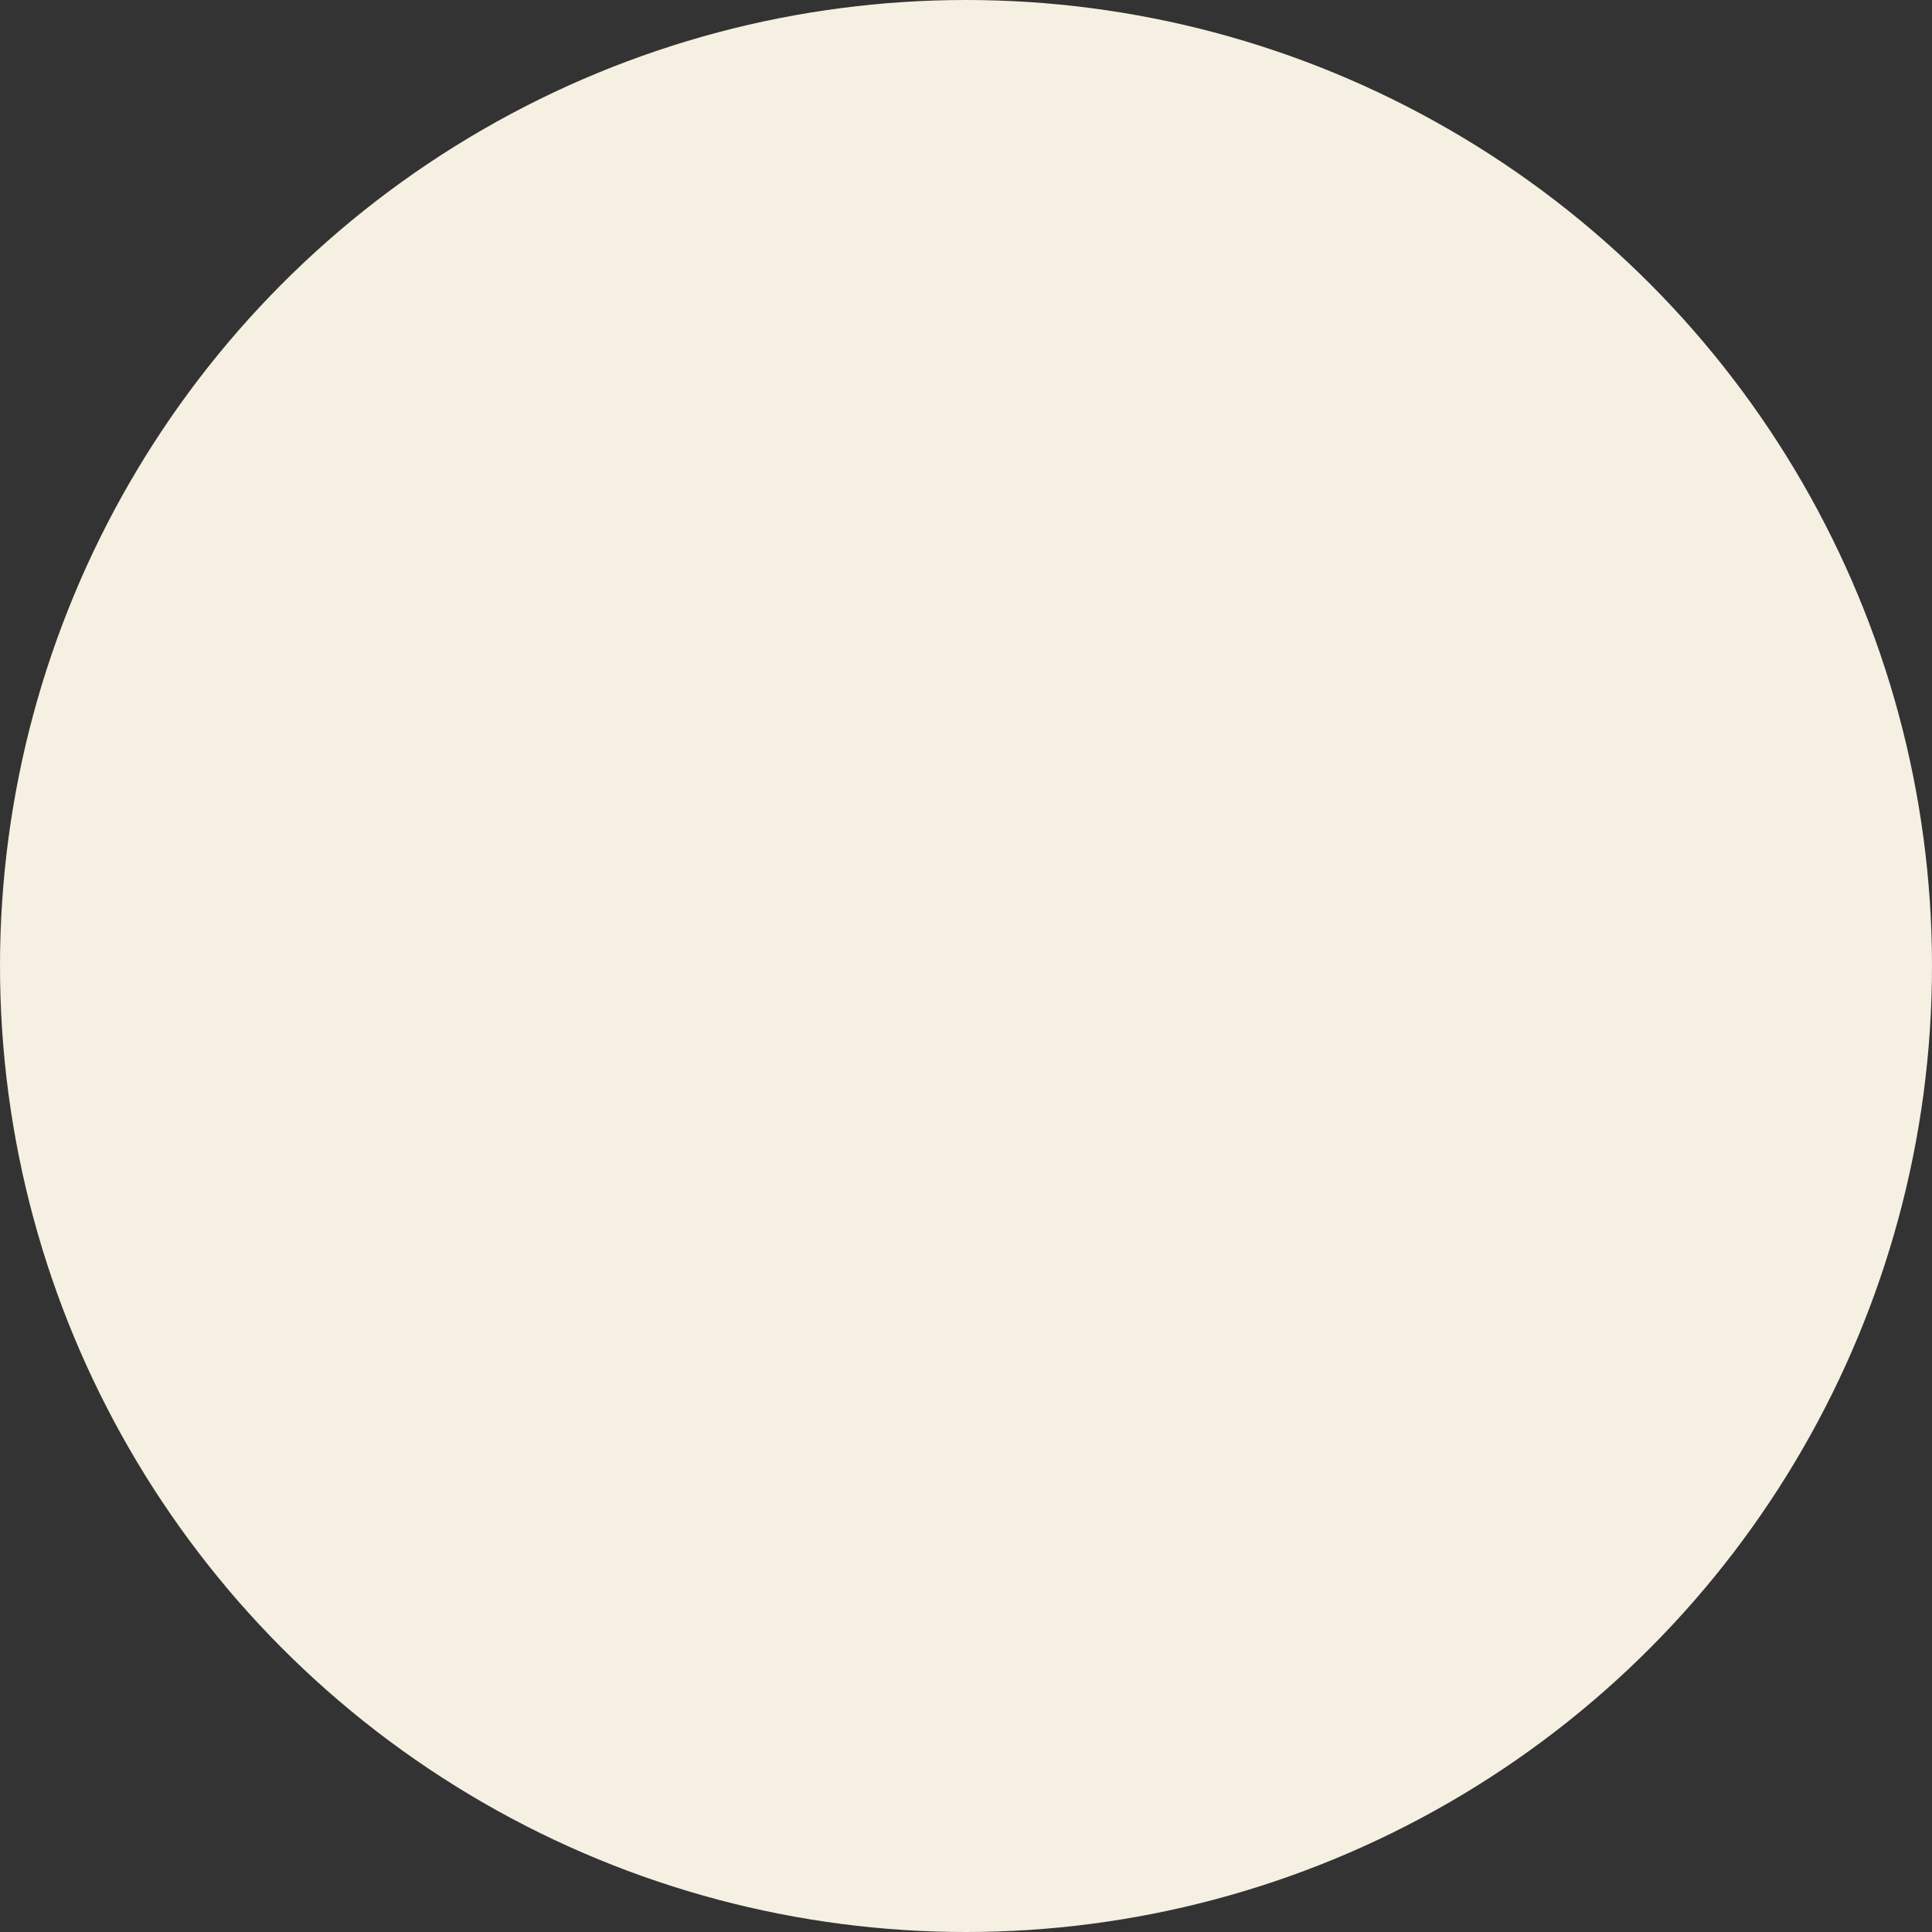 <svg width="600" height="600" xmlns="http://www.w3.org/2000/svg">

 <rect width="100%" height="100%" fill="#333333" stroke="none"/>

 <g>
  <title>Layer 1</title>
  <ellipse stroke-width="0" ry="300" rx="300" id="svg_1" cy="300" cx="300" stroke="#000" fill="#F5F0E1"/>
 </g>
</svg>